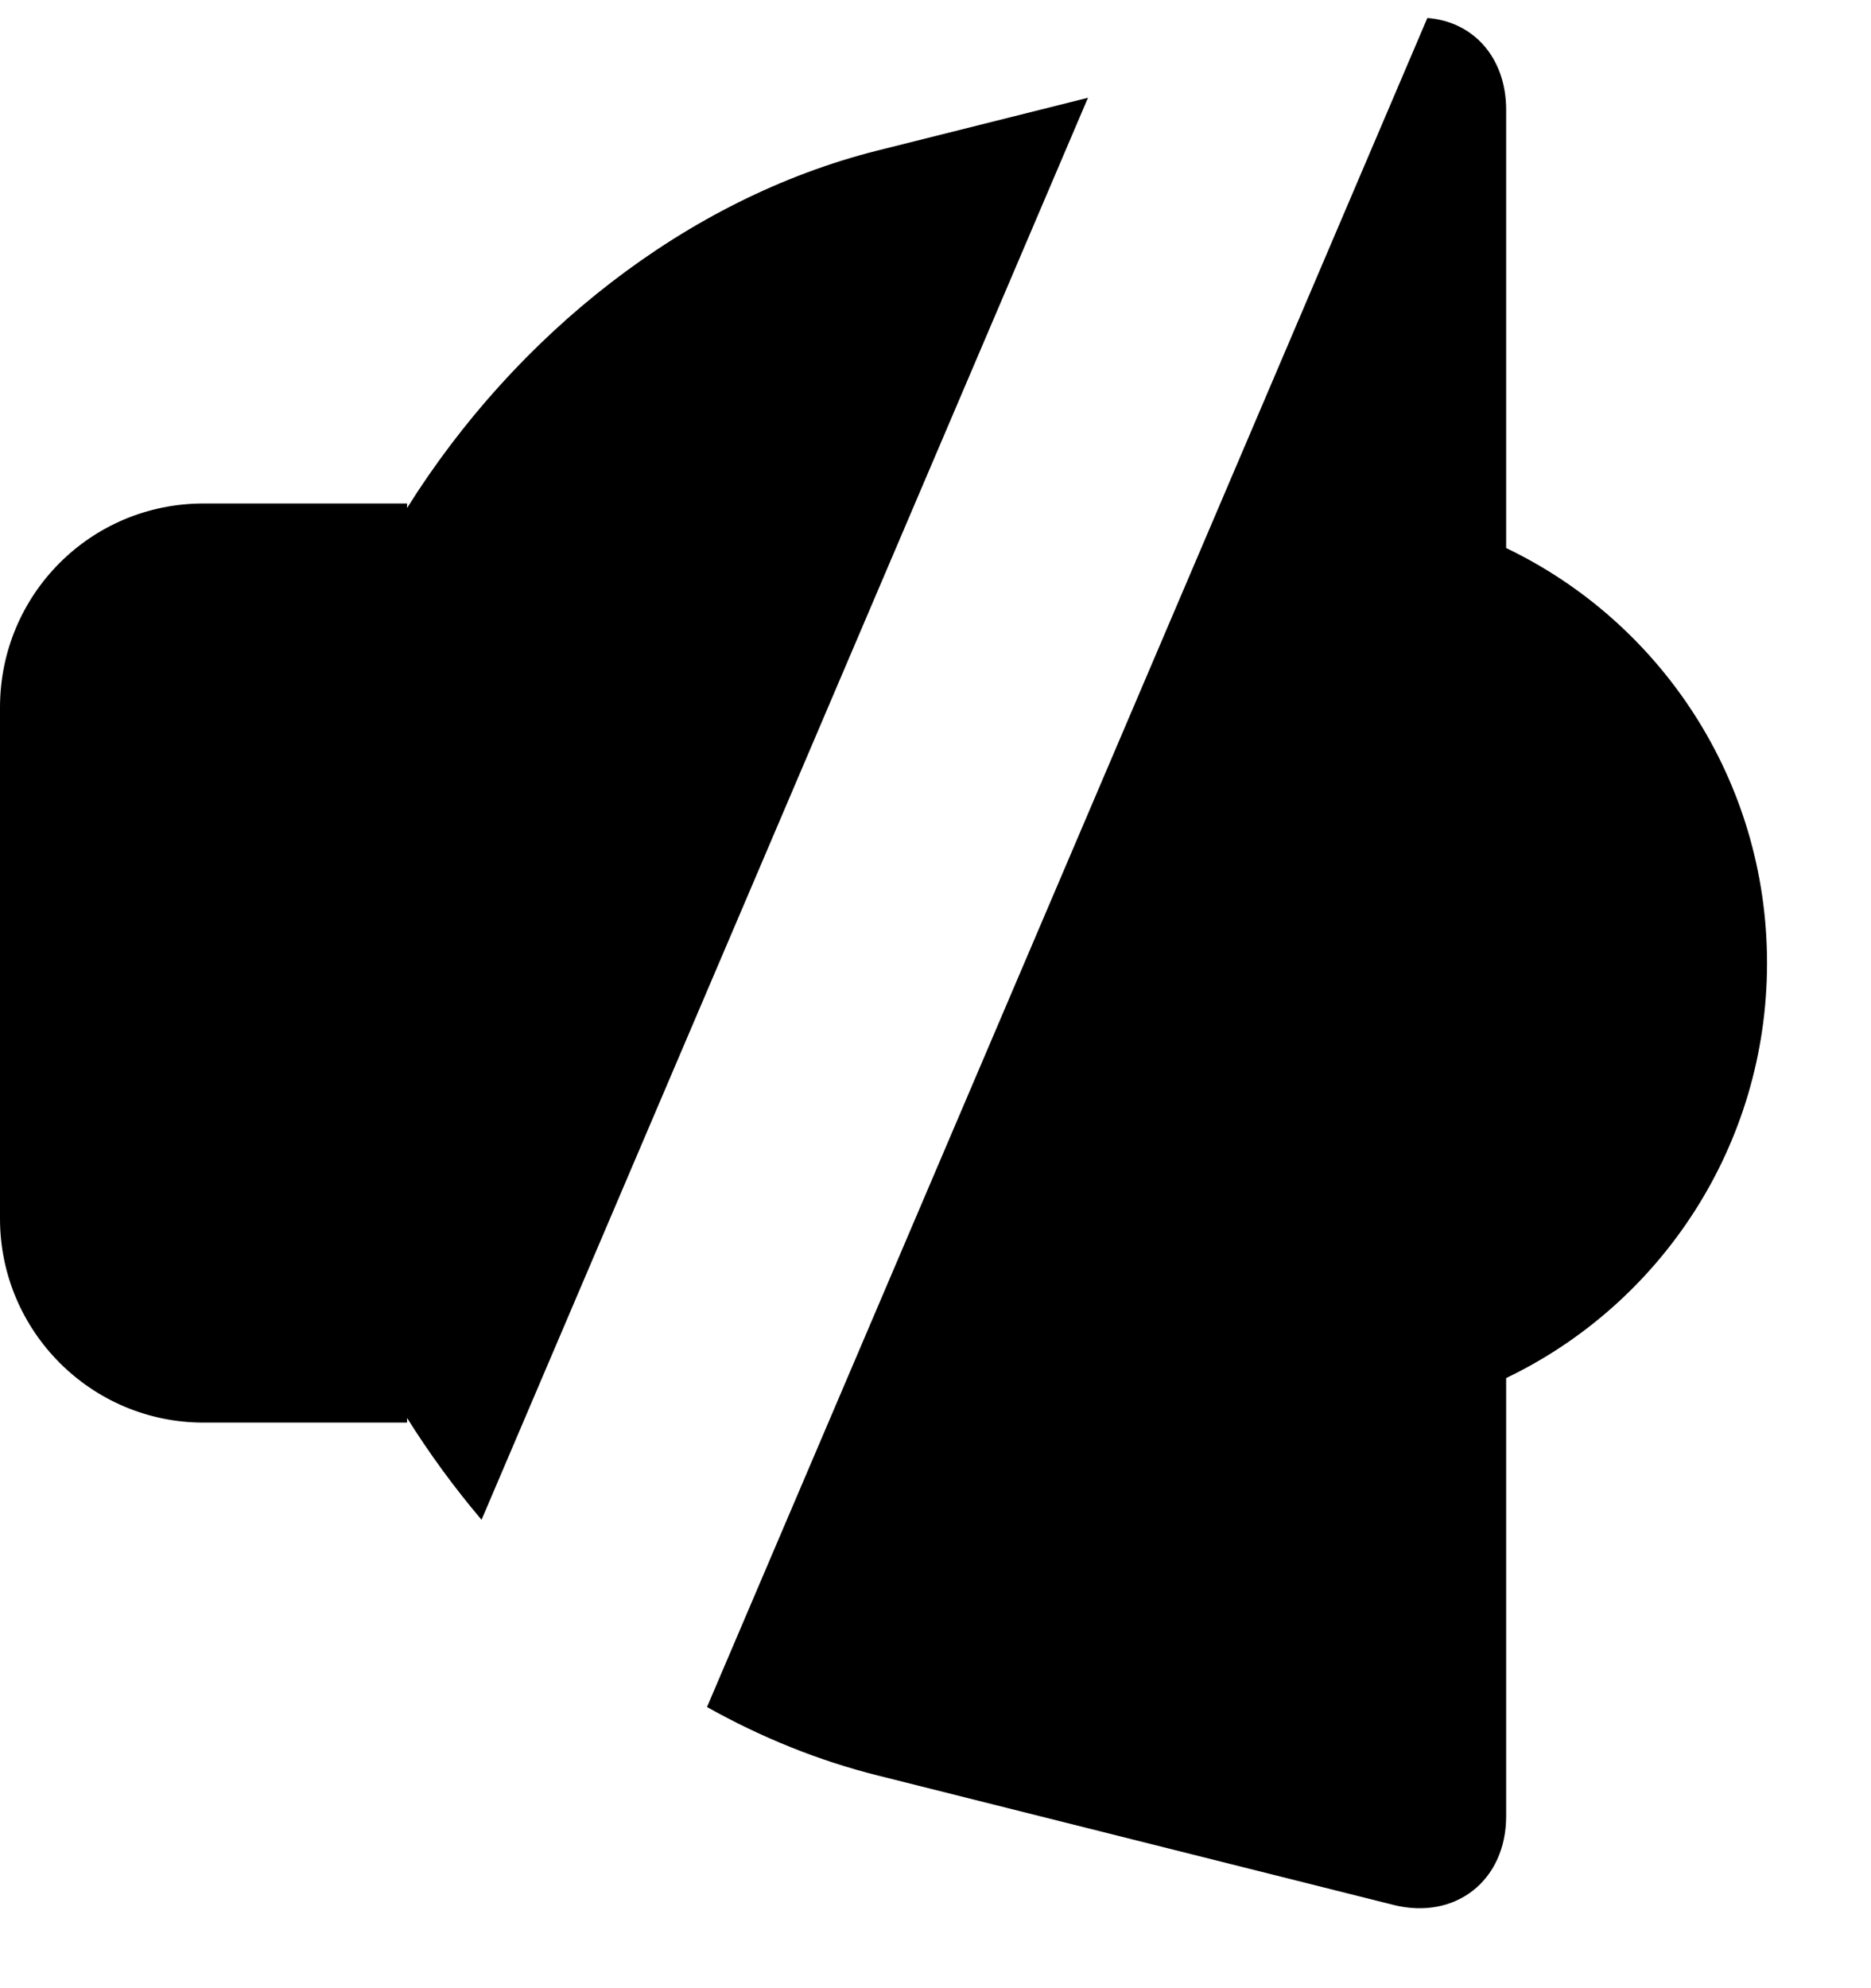 <?xml version="1.0" encoding="UTF-8" standalone="no"?>
<svg width="16px" height="17px" viewBox="0 0 16 17" version="1.1" xmlns="http://www.w3.org/2000/svg" xmlns:xlink="http://www.w3.org/1999/xlink" xmlns:sketch="http://www.bohemiancoding.com/sketch/ns">
    <!-- Generator: Sketch 3.2.2 (9983) - http://www.bohemiancoding.com/sketch -->
    <title>mute</title>
    <desc>Created with Sketch.</desc>
    <defs></defs>
    <g id="Page-1" stroke="none" stroke-width="1" fill="none" fill-rule="evenodd" sketch:type="MSPage">
        <g id="mute" sketch:type="MSLayerGroup" fill="#000000">
            <g id="Page-1" sketch:type="MSShapeGroup">
                <g id="mute">
                    <g id="Rectangle-460">
                        <path d="M6.046,14.596 C6.508,14.855 6.998,15.054 7.505,15.181 L11.916,16.288 C12.444,16.42 12.88,16.082 12.88,15.529 L12.88,11.783 C14.199,11.151 15.111,9.799 15.111,8.234 C15.111,6.669 14.199,5.318 12.88,4.686 L12.88,0.94 C12.88,0.489 12.596,0.183 12.206,0.154 L6.046,14.596 L6.046,14.596 Z M4.118,12.995 C3.885,12.72 3.672,12.429 3.481,12.124 L3.481,12.164 L1.741,12.164 C0.779,12.164 0,11.381 0,10.42 L0,6.049 C0,5.086 0.773,4.305 1.741,4.305 L3.481,4.305 L3.481,4.344 C4.407,2.867 5.864,1.699 7.505,1.287 L9.304,0.836 L4.118,12.995 L4.118,12.995 Z" id="Shape"></path>
                    </g>
                </g>
            </g>
        </g>
    </g>
</svg>